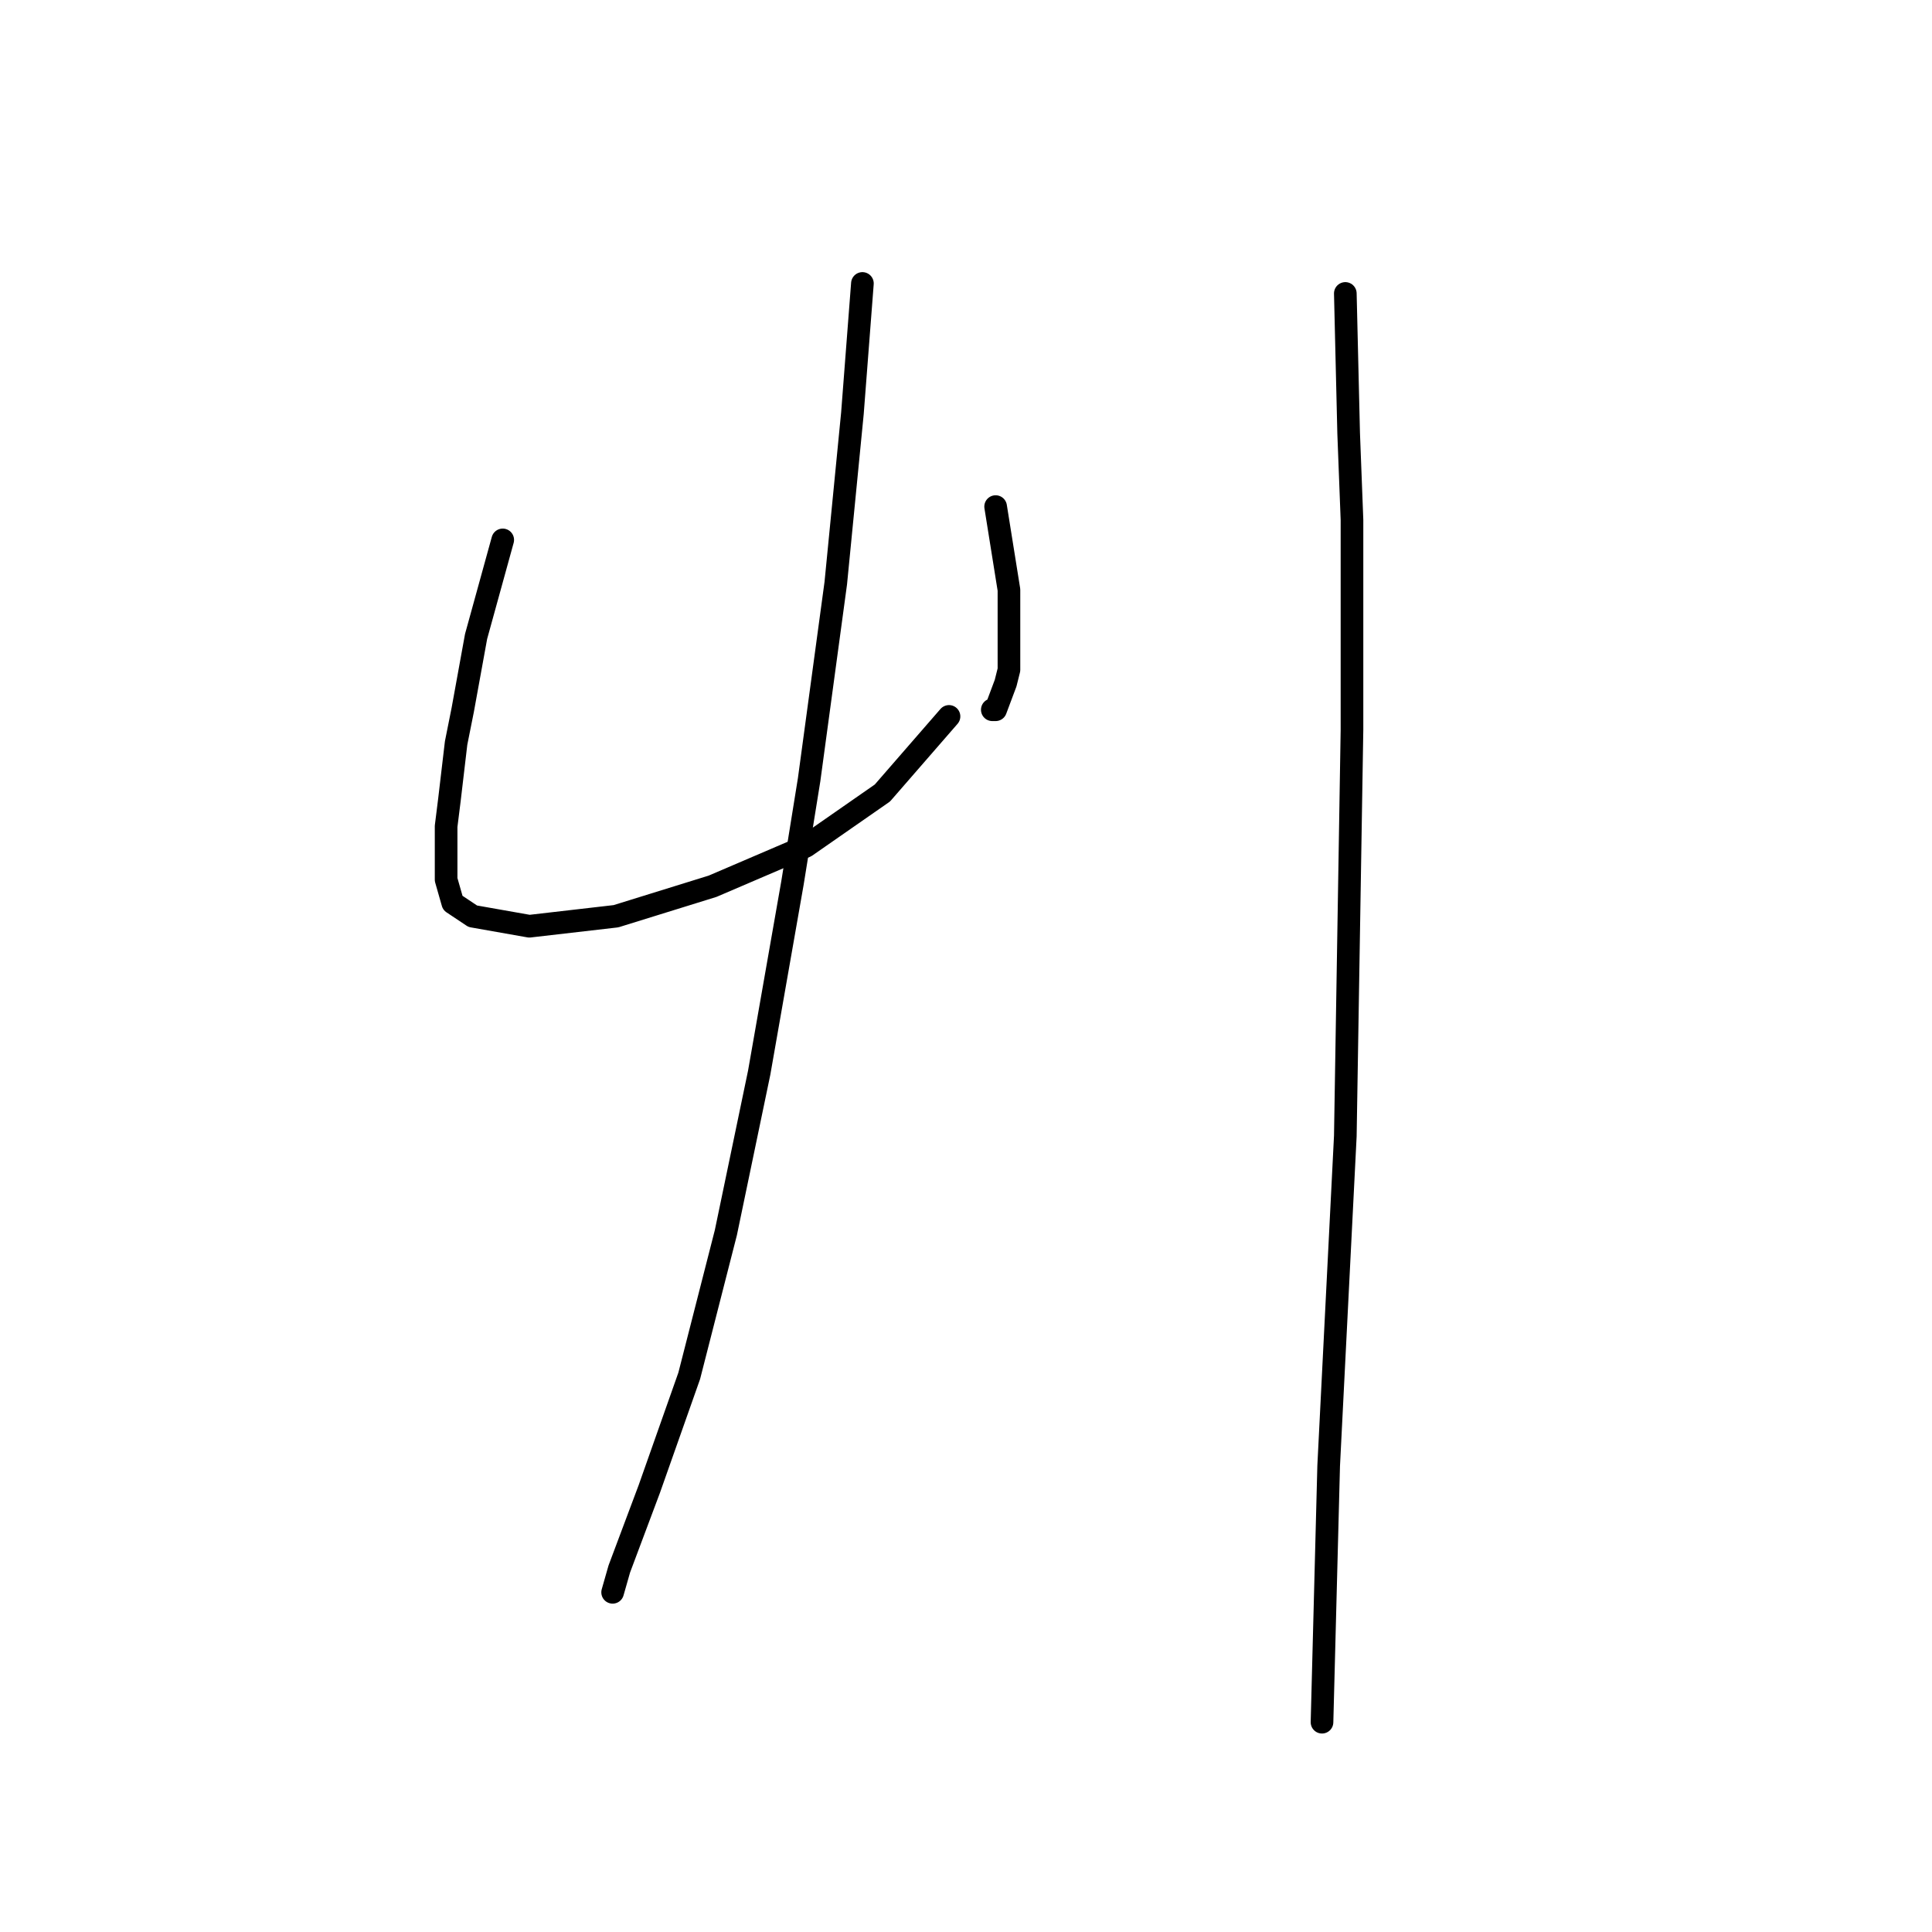 <?xml version="1.0" standalone="no"?>
    <svg width="256" height="256" xmlns="http://www.w3.org/2000/svg" version="1.1">
    <polyline stroke="black" stroke-width="3" stroke-linecap="round" fill="transparent" stroke-linejoin="round" points="66.614 71.539 63.083 84.337 62.201 89.191 61.318 94.046 60.436 98.459 59.553 105.961 59.112 109.491 59.112 112.58 59.112 116.552 59.994 119.641 62.642 121.406 70.144 122.73 81.618 121.406 94.416 117.435 106.772 112.139 116.922 105.078 125.748 94.928 125.748 94.928 " />
        <polyline stroke="black" stroke-width="3" stroke-linecap="round" fill="transparent" stroke-linejoin="round" points="131.926 67.126 133.691 78.159 133.691 81.248 133.691 83.896 133.691 88.75 133.25 90.515 131.926 94.046 131.485 94.046 131.485 94.046 " />
        <polyline stroke="black" stroke-width="3" stroke-linecap="round" fill="transparent" stroke-linejoin="round" points="114.274 37.559 112.95 54.77 110.744 77.276 107.213 103.313 105.007 116.993 100.594 142.147 96.181 163.33 91.327 182.305 86.031 197.31 82.059 207.901 81.177 210.99 81.177 210.99 " />
        <polyline stroke="black" stroke-width="3" stroke-linecap="round" fill="transparent" stroke-linejoin="round" points="178.262 38.883 178.704 57.418 179.145 68.892 179.145 96.694 178.262 150.532 176.056 194.221 175.173 228.201 175.173 228.201 " />
        </svg>